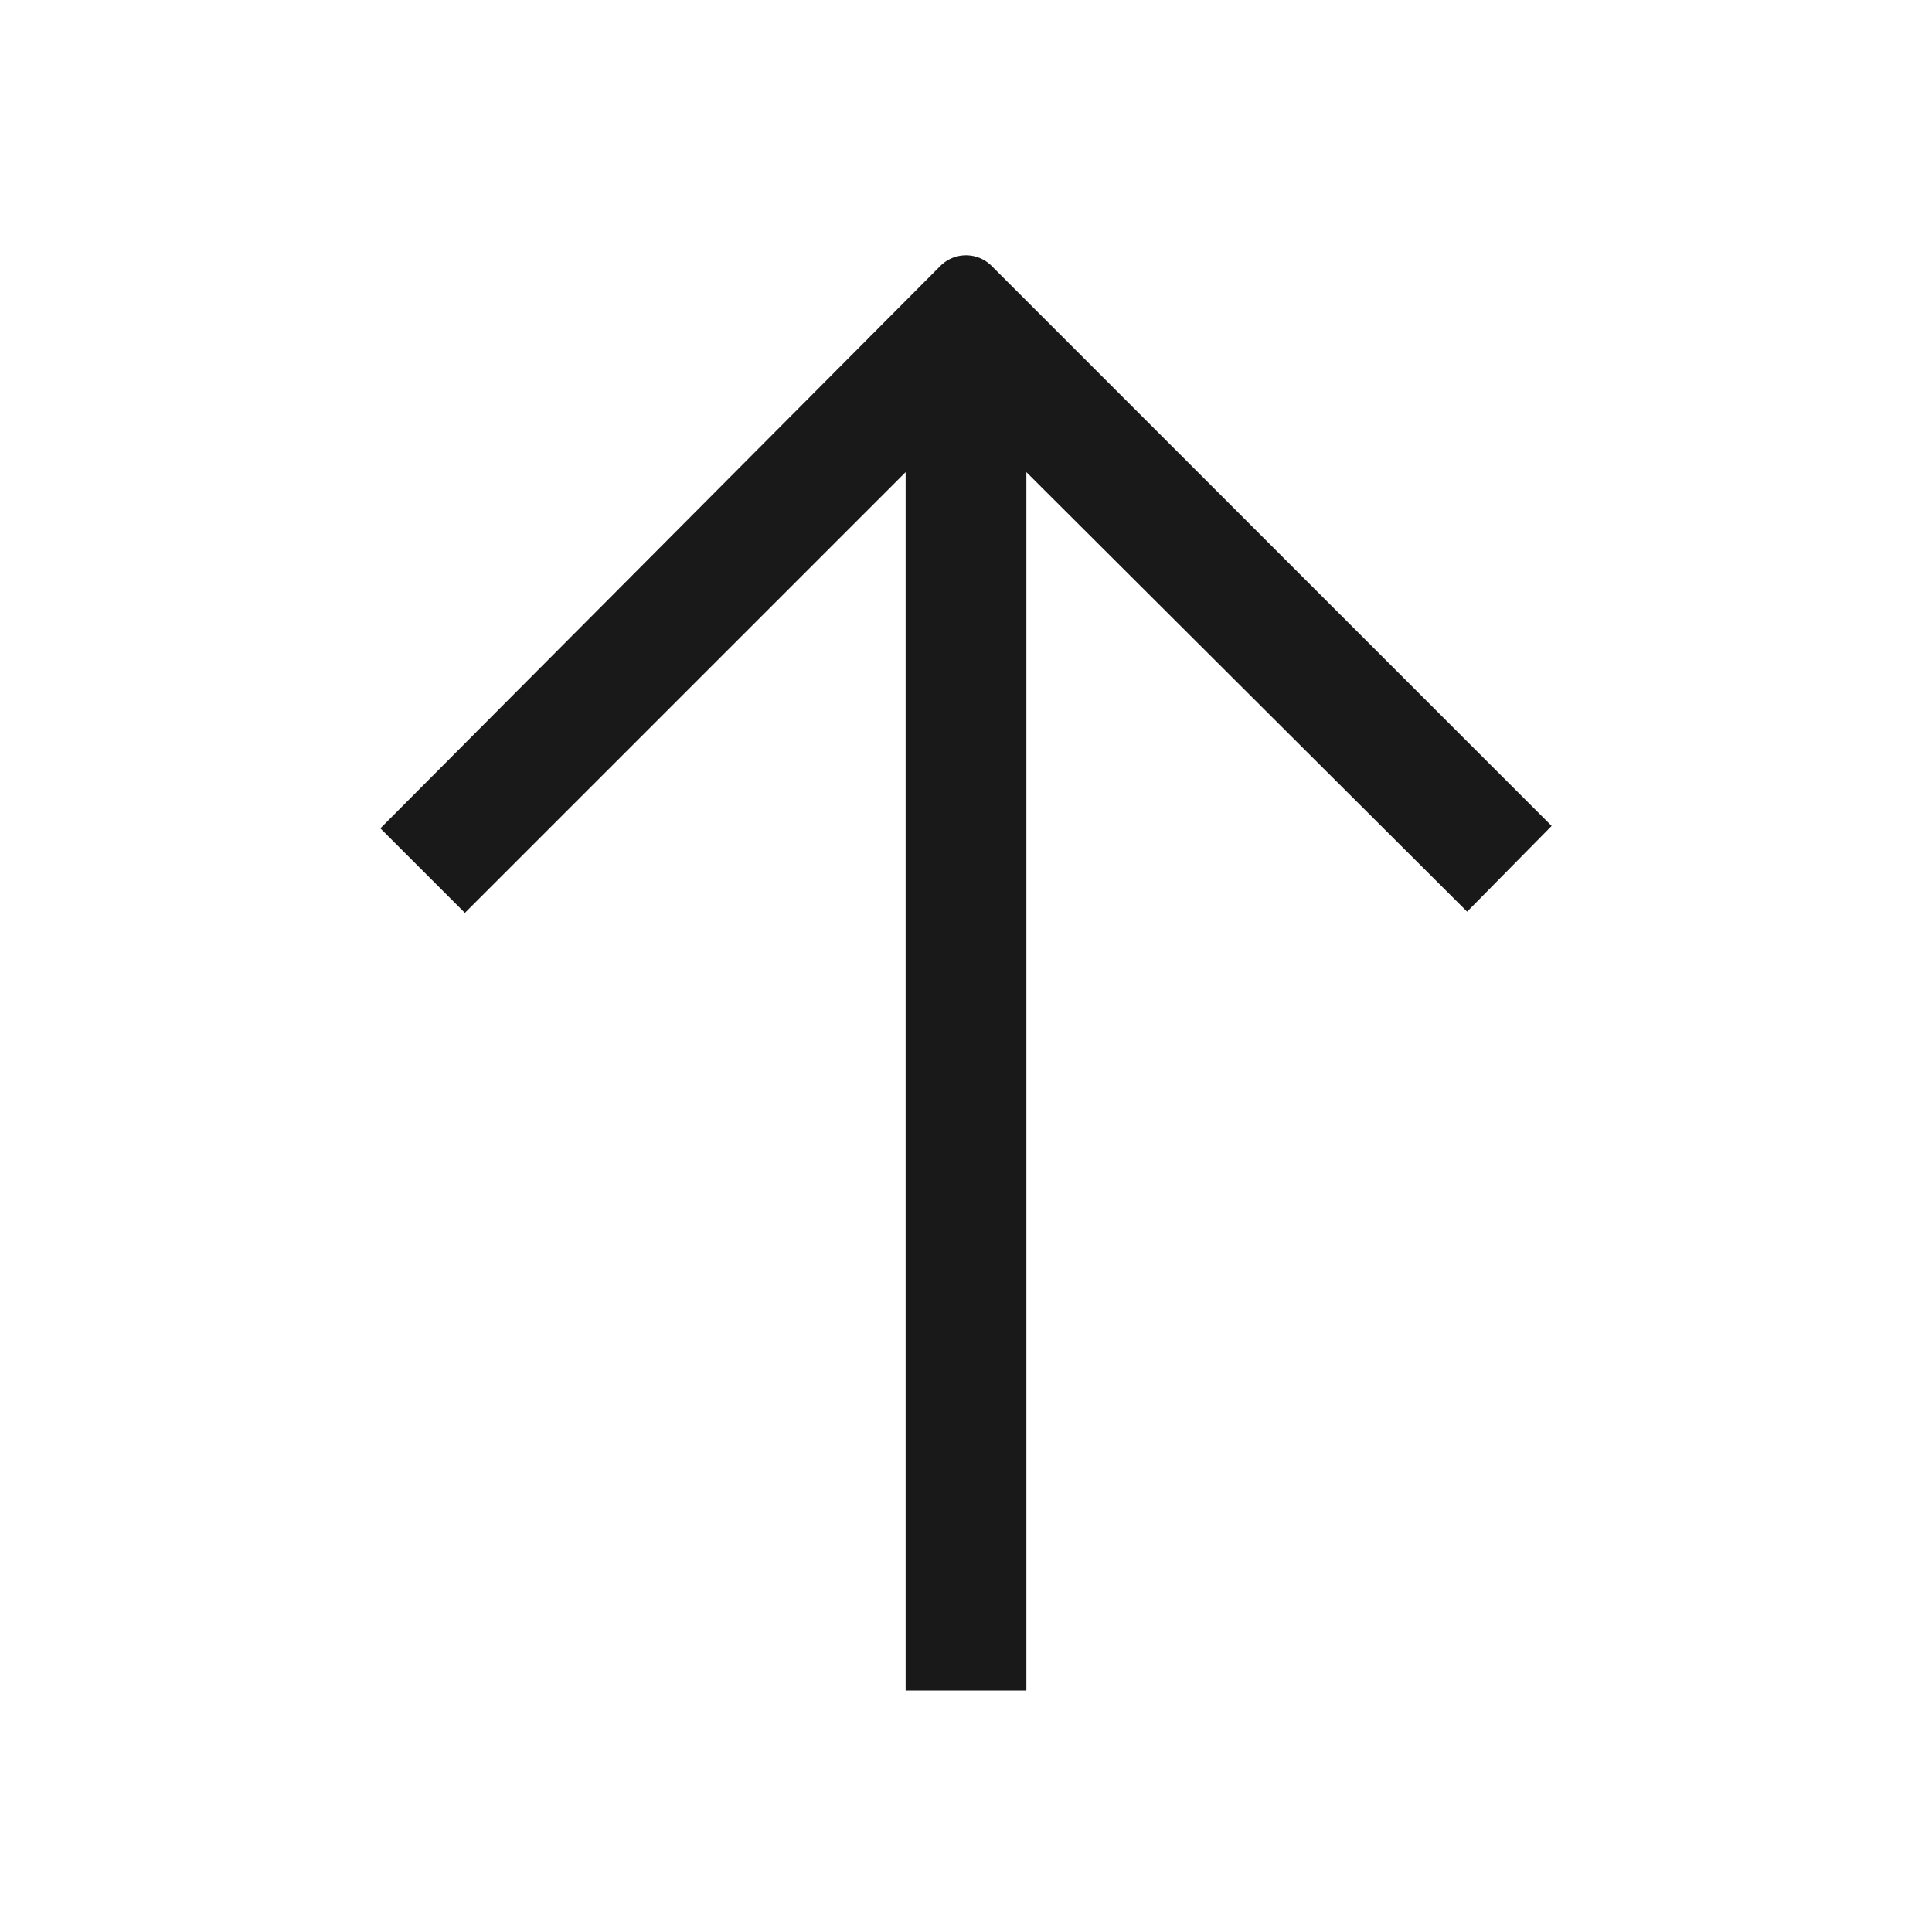 <svg xmlns="http://www.w3.org/2000/svg" fill="none" view-box="0 0 16 16" width="1em" height="1em" class="t-icon t-icon-arrow-up"><path fill="currentColor" d="M7.5 3.91L3.85 7.56l-.7-.7L7.79 2.2a.3.3 0 01.42 0l4.64 4.64-.7.71L8.5 3.91V14h-1V3.91z" fill-opacity="0.9"></path></svg>